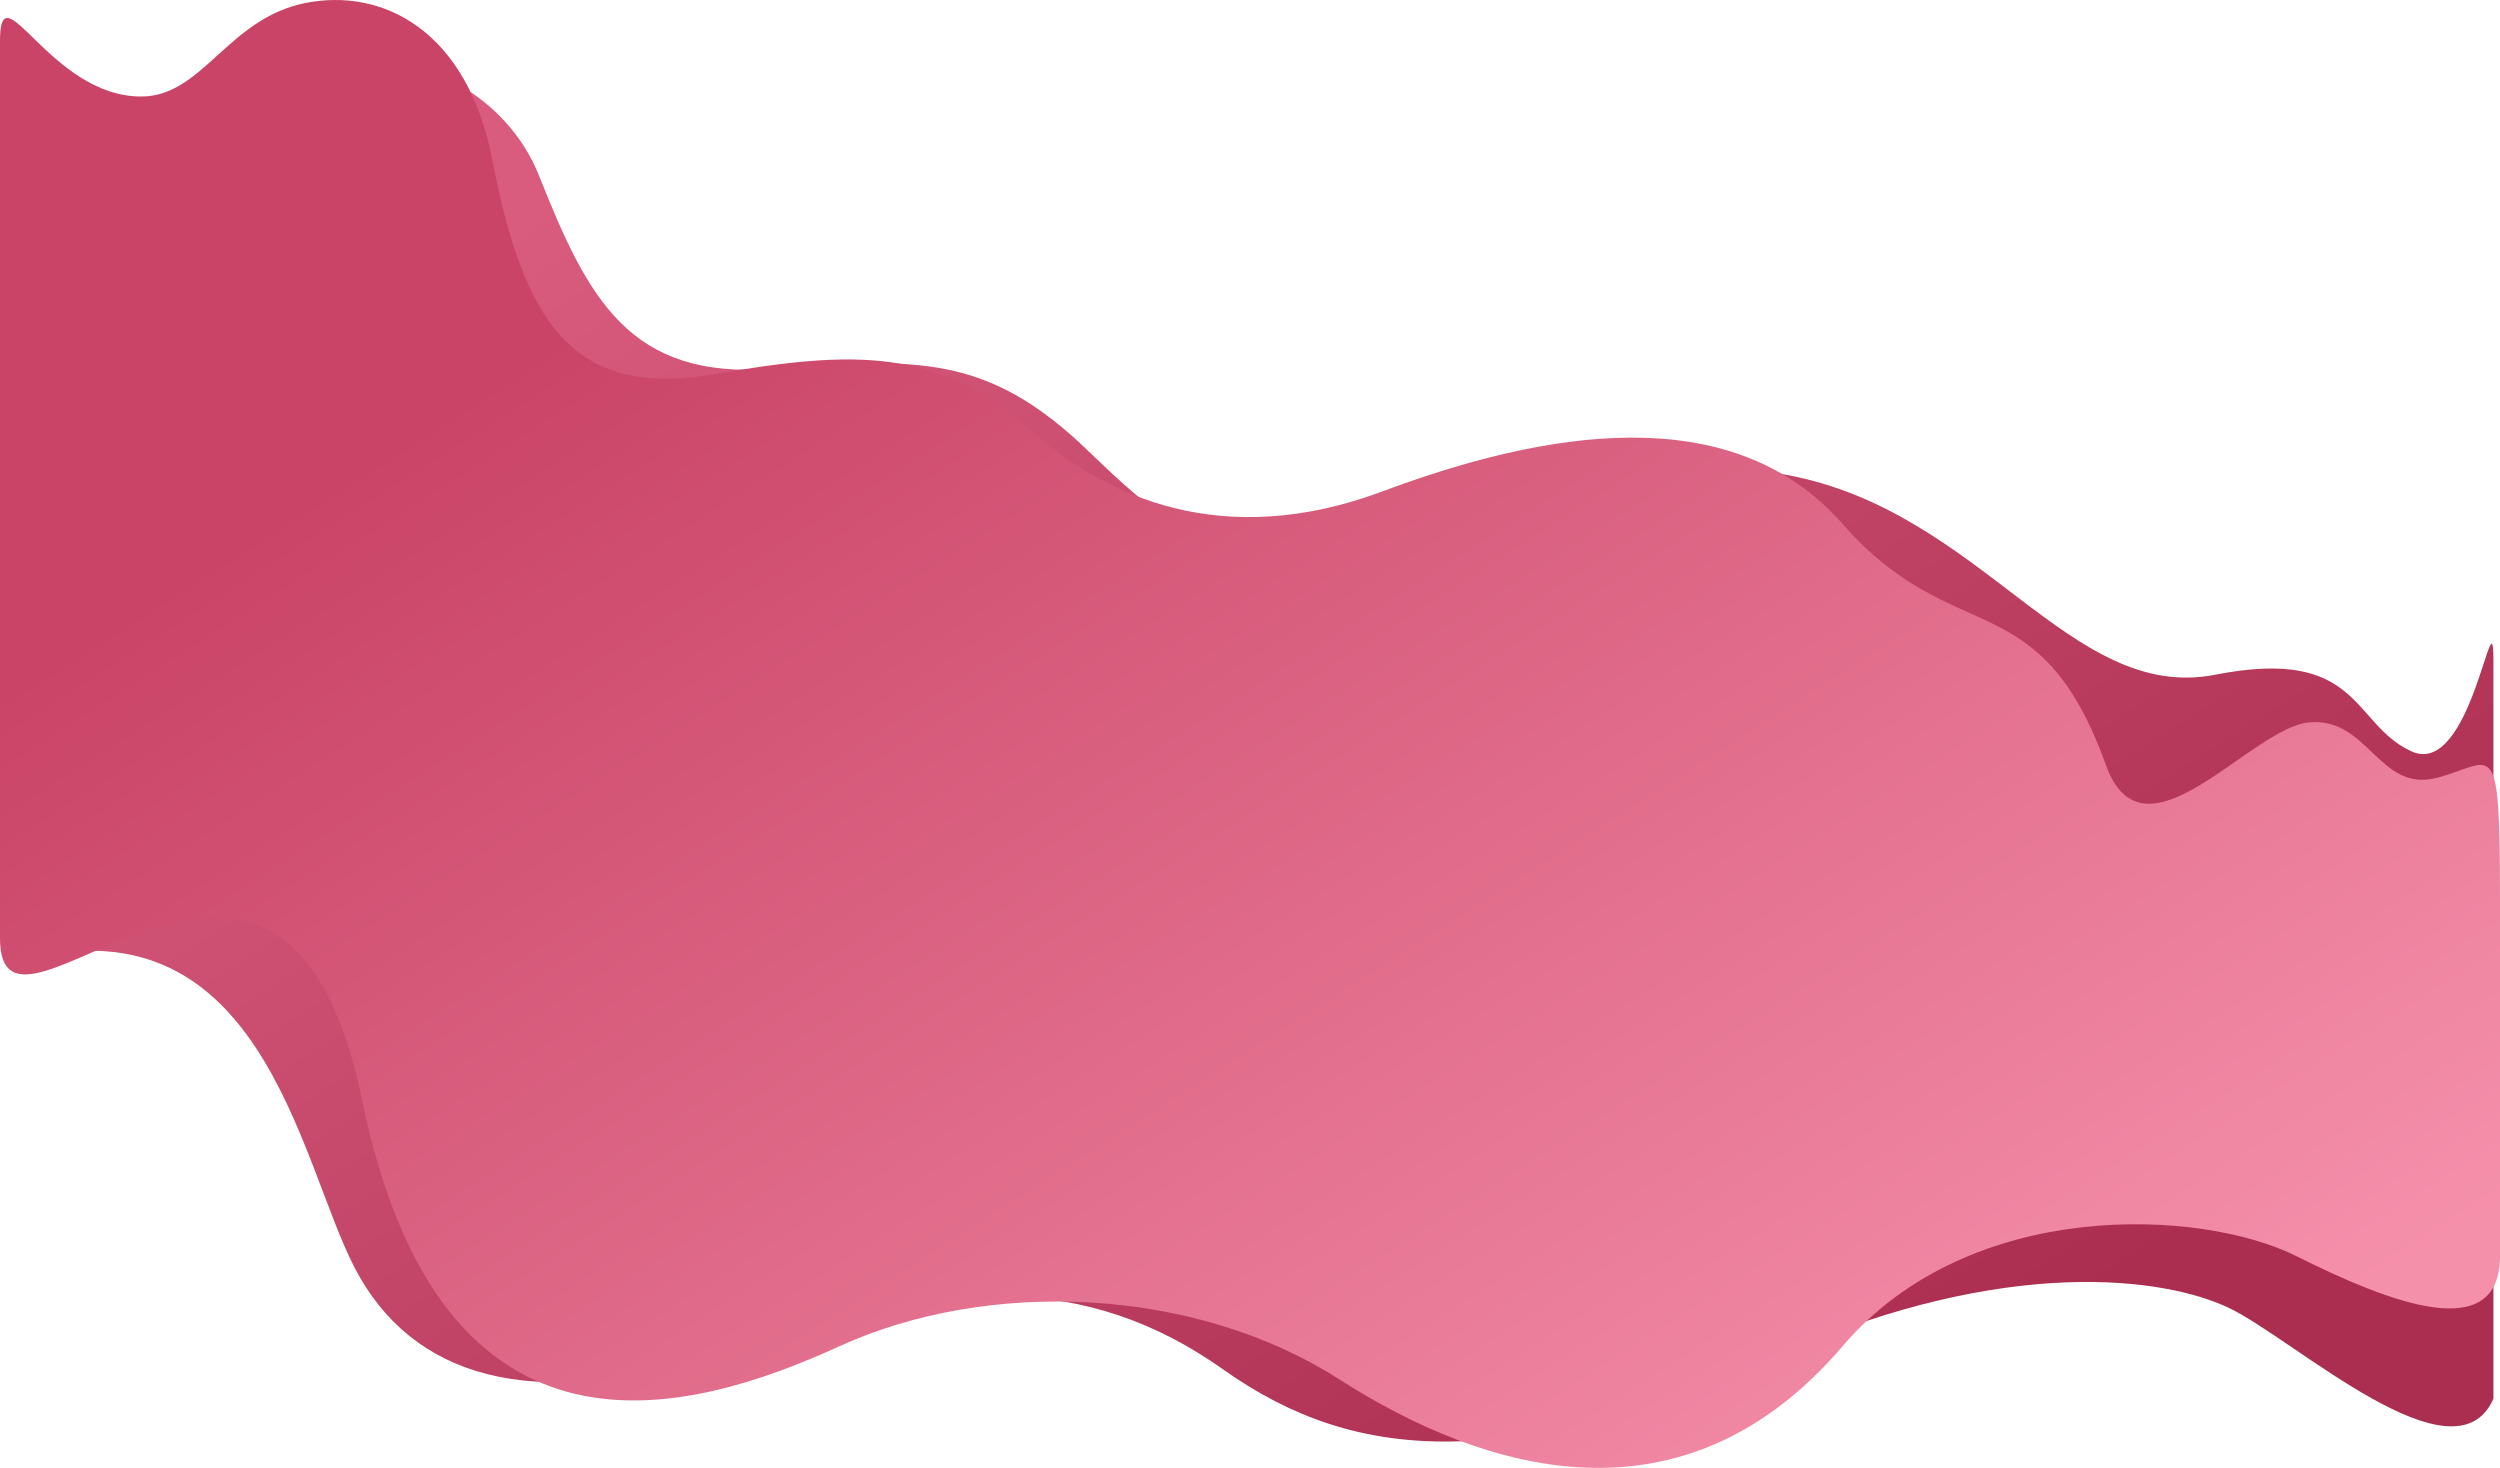 <svg width="1899" height="1115" viewBox="0 0 1899 1115" fill="none" xmlns="http://www.w3.org/2000/svg">
<path d="M409.472 133.497C384.326 70.234 315.746 39.628 270.483 47.107C225.22 54.586 148.121 2.802 96 182C96.128 222.935 1 6.919 1 78.5C1 195.497 8.5 656.283 8.5 731.5C198.695 676.21 226.592 880.822 269.569 963.338C312.545 1045.85 404.442 1074.41 543.431 1027.02C717.167 967.781 826.895 967.781 929.308 1040.35C1031.72 1112.92 1147.39 1117.85 1356.33 1027.02C1523.48 954.353 1643.91 969.636 1693.75 993.825C1743.58 1018.01 1864.74 1129.09 1894 1062.44V672.453V501.647C1894 446.358 1877.54 591.493 1831.82 570.76C1786.1 550.026 1793.42 490.787 1682.77 512.508C1572.13 534.229 1505.84 387.732 1356.33 360.58C1206.83 333.429 1160.65 409.453 1054.58 426.237C948.51 443.021 903.248 416.857 826.895 342.809C750.543 268.76 695.679 271.722 586.865 280.114C478.052 288.506 446.599 226.905 409.472 133.497Z" fill="url(#paint0_linear)"/>
<path d="M373.925 121.235C354.903 22.875 290.468 -9.507 231.722 2.325C172.975 14.157 153.903 73.315 107.236 73.315C37.766 73.315 5.44585e-05 -25.351 5.78491e-05 31.134L3.83156e-05 187.235C7.69012e-06 375.871 -3.84103e-05 659.824 5.7851e-05 712.762C0 823.881 214.471 541.53 275.082 835.788C335.694 1130.05 524.987 1073.97 637.818 1022.53C750.648 971.085 907.305 977.259 1017.34 1047.74C1127.37 1118.21 1278.43 1164.51 1399.66 1022.53C1496.63 908.941 1672.41 918.174 1744.21 954.109C1816.01 990.044 1899 1021.94 1899 954.109V686.012C1899 553.801 1894.8 579.523 1850.98 590.841C1807.15 602.158 1799.22 545.056 1754.46 548.657C1709.71 552.258 1628.58 661.394 1599.67 581.142C1549.15 440.877 1484.51 494.717 1399.66 398.002C1314.8 301.288 1171.2 328.039 1049.97 373.309C928.752 418.58 839.864 377.14 784.684 328.039C712.416 263.734 649.007 265.792 541.772 284.312C434.537 302.832 397.704 244.186 373.925 121.235Z" fill="url(#paint1_linear)"/>
<defs>
<linearGradient id="paint0_linear" x1="1894" y1="794.069" x2="1175.89" y2="-332.911" gradientUnits="userSpaceOnUse">
<stop stop-color="#AB2D4F"/>
<stop offset="1" stop-color="#D95B7D"/>
</linearGradient>
<linearGradient id="paint1_linear" x1="78.657" y1="478.176" x2="804.427" y2="1617.11" gradientUnits="userSpaceOnUse">
<stop stop-color="#CA4467"/>
<stop offset="1" stop-color="#F590AB"/>
</linearGradient>
</defs>
</svg>
